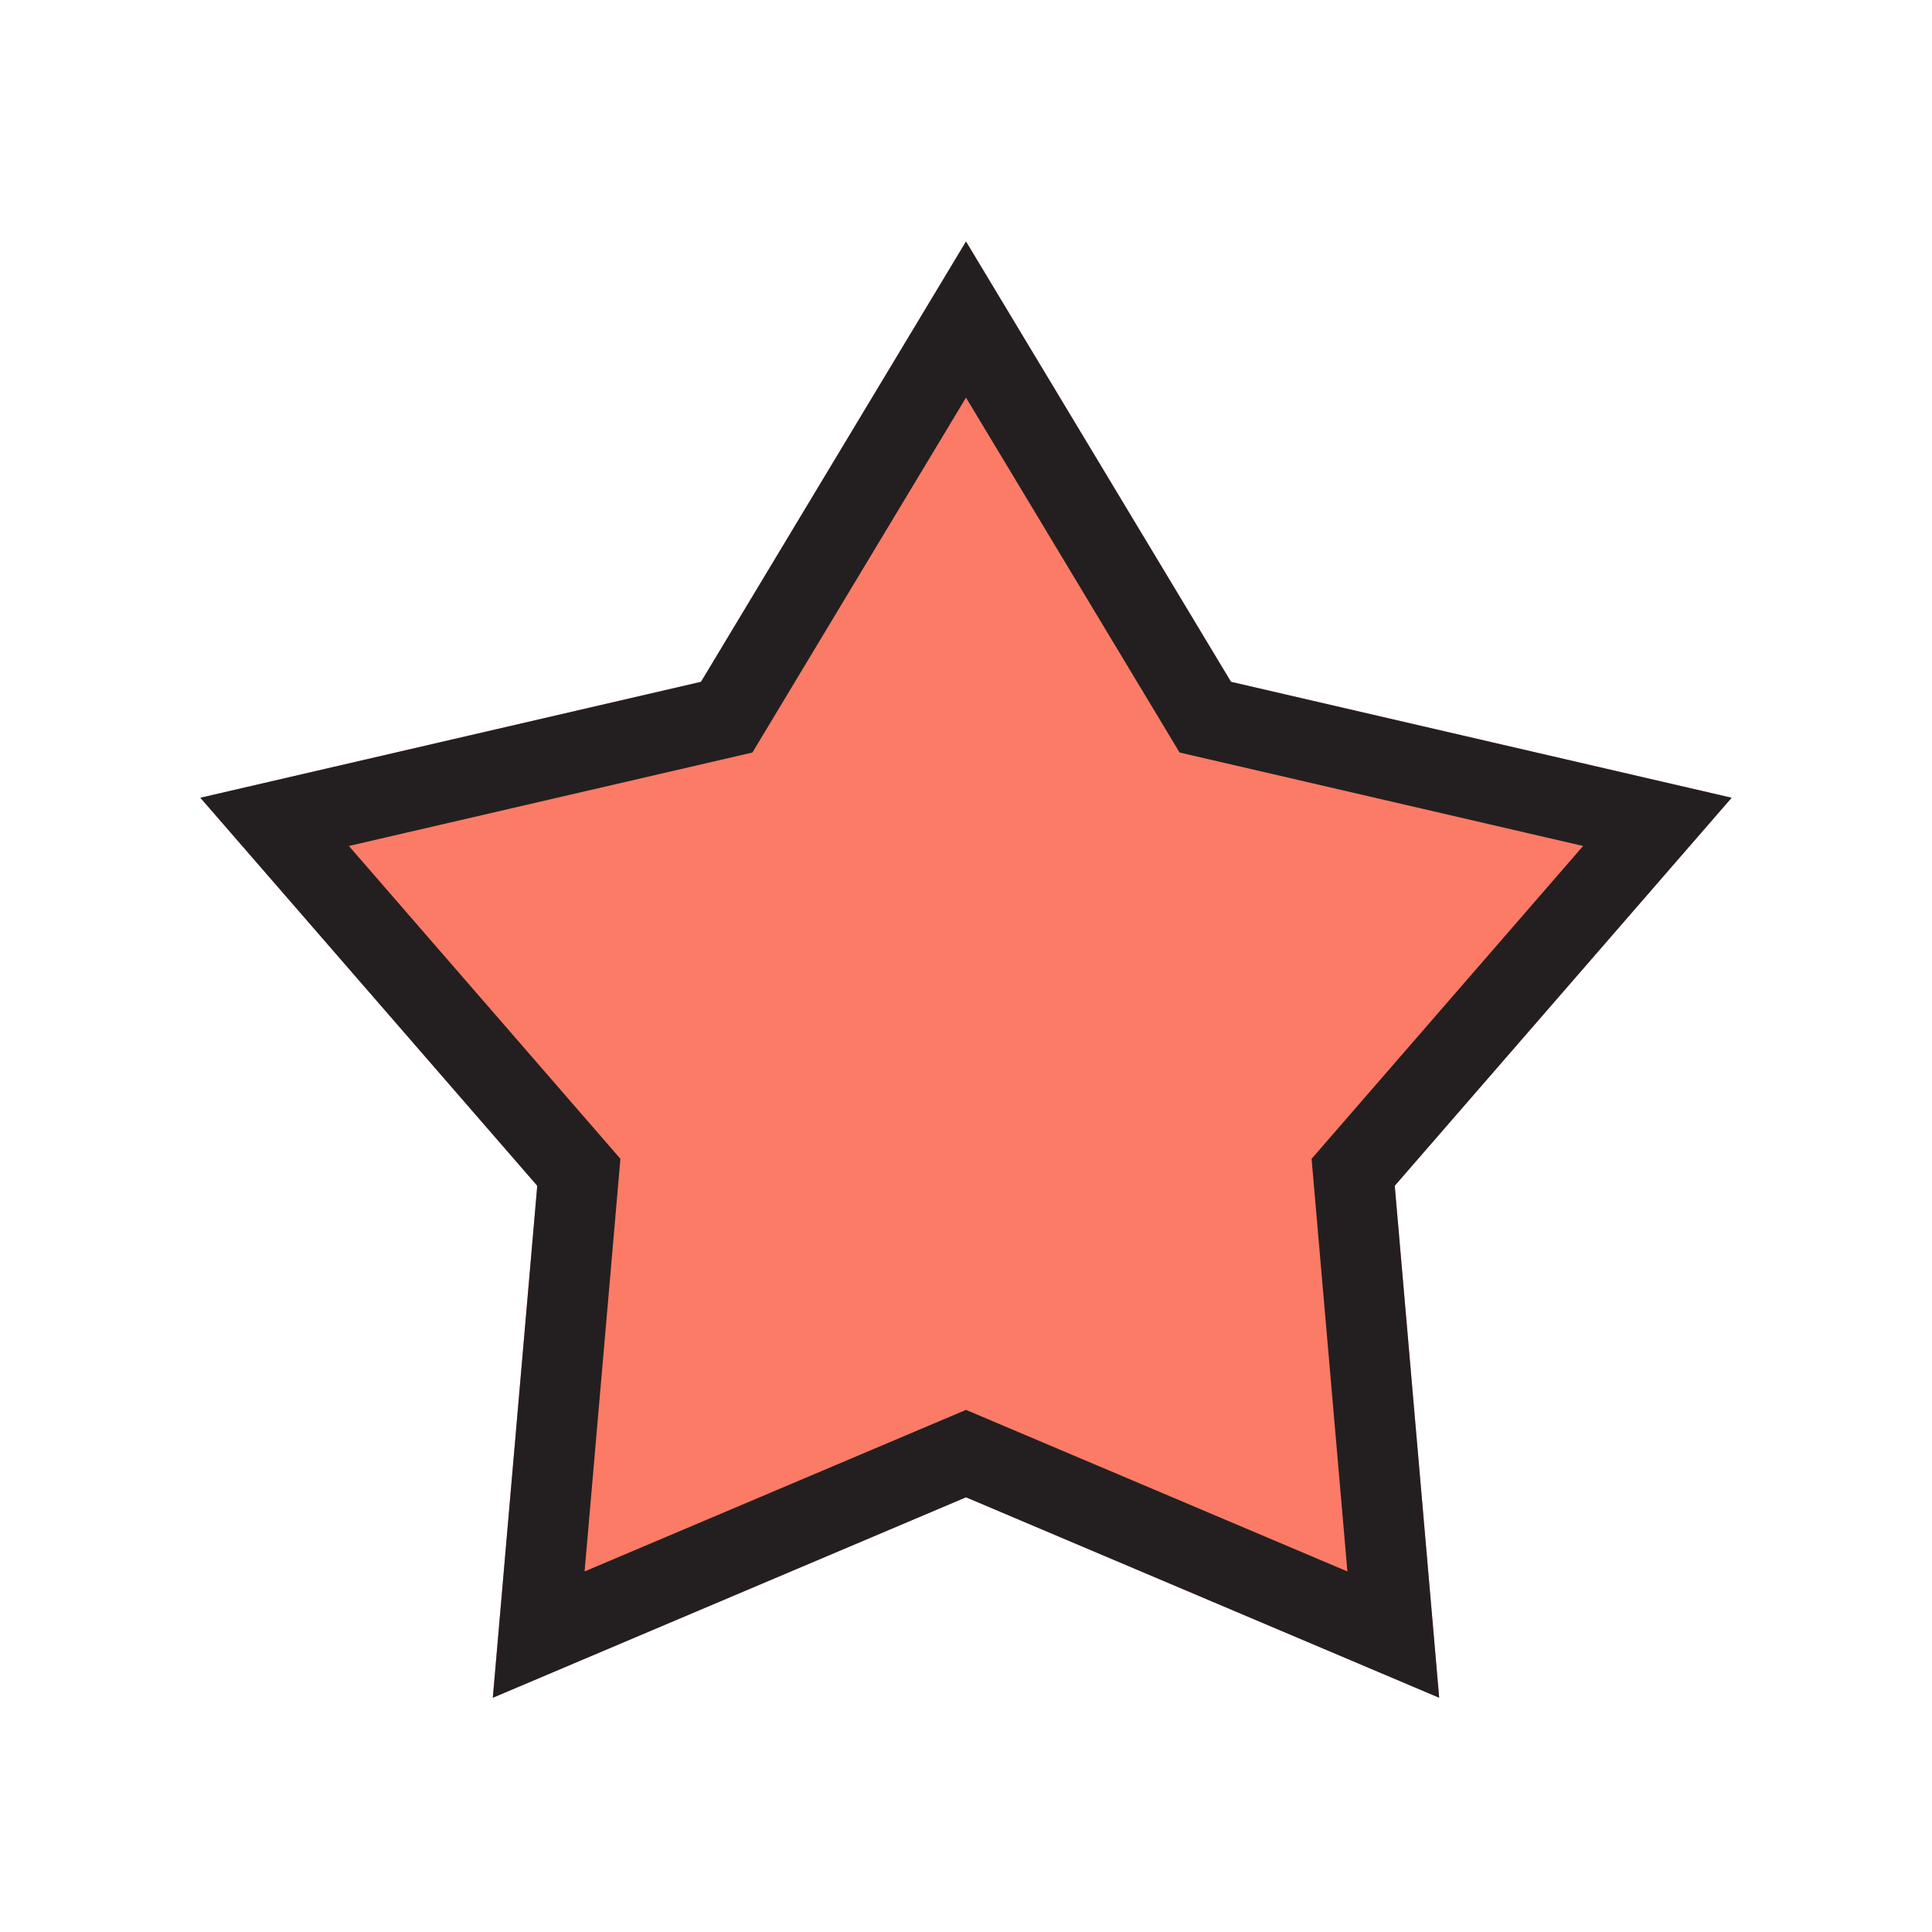 <svg width="24" height="24" viewBox="0 0 24 24" fill="none" xmlns="http://www.w3.org/2000/svg">
<path d="M12 3L15.292 8.47L21.511 9.91L17.326 14.73L17.878 21.09L12 18.6L6.122 21.09L6.674 14.73L2.489 9.91L8.708 8.47L12 3Z" fill="#FC7B66"/>
<path fill-rule="evenodd" clip-rule="evenodd" d="M15.292 8.47L12 3L8.708 8.47L2.489 9.91L6.674 14.73L6.122 21.09L12 18.6L17.878 21.09L17.326 14.73L21.511 9.91L15.292 8.47ZM19.666 10.509L14.653 9.348L12 4.939L9.347 9.348L4.334 10.509L7.707 14.395L7.262 19.521L12 17.514L16.738 19.521L16.293 14.395L19.666 10.509Z" fill="#231F20"/>
</svg>
